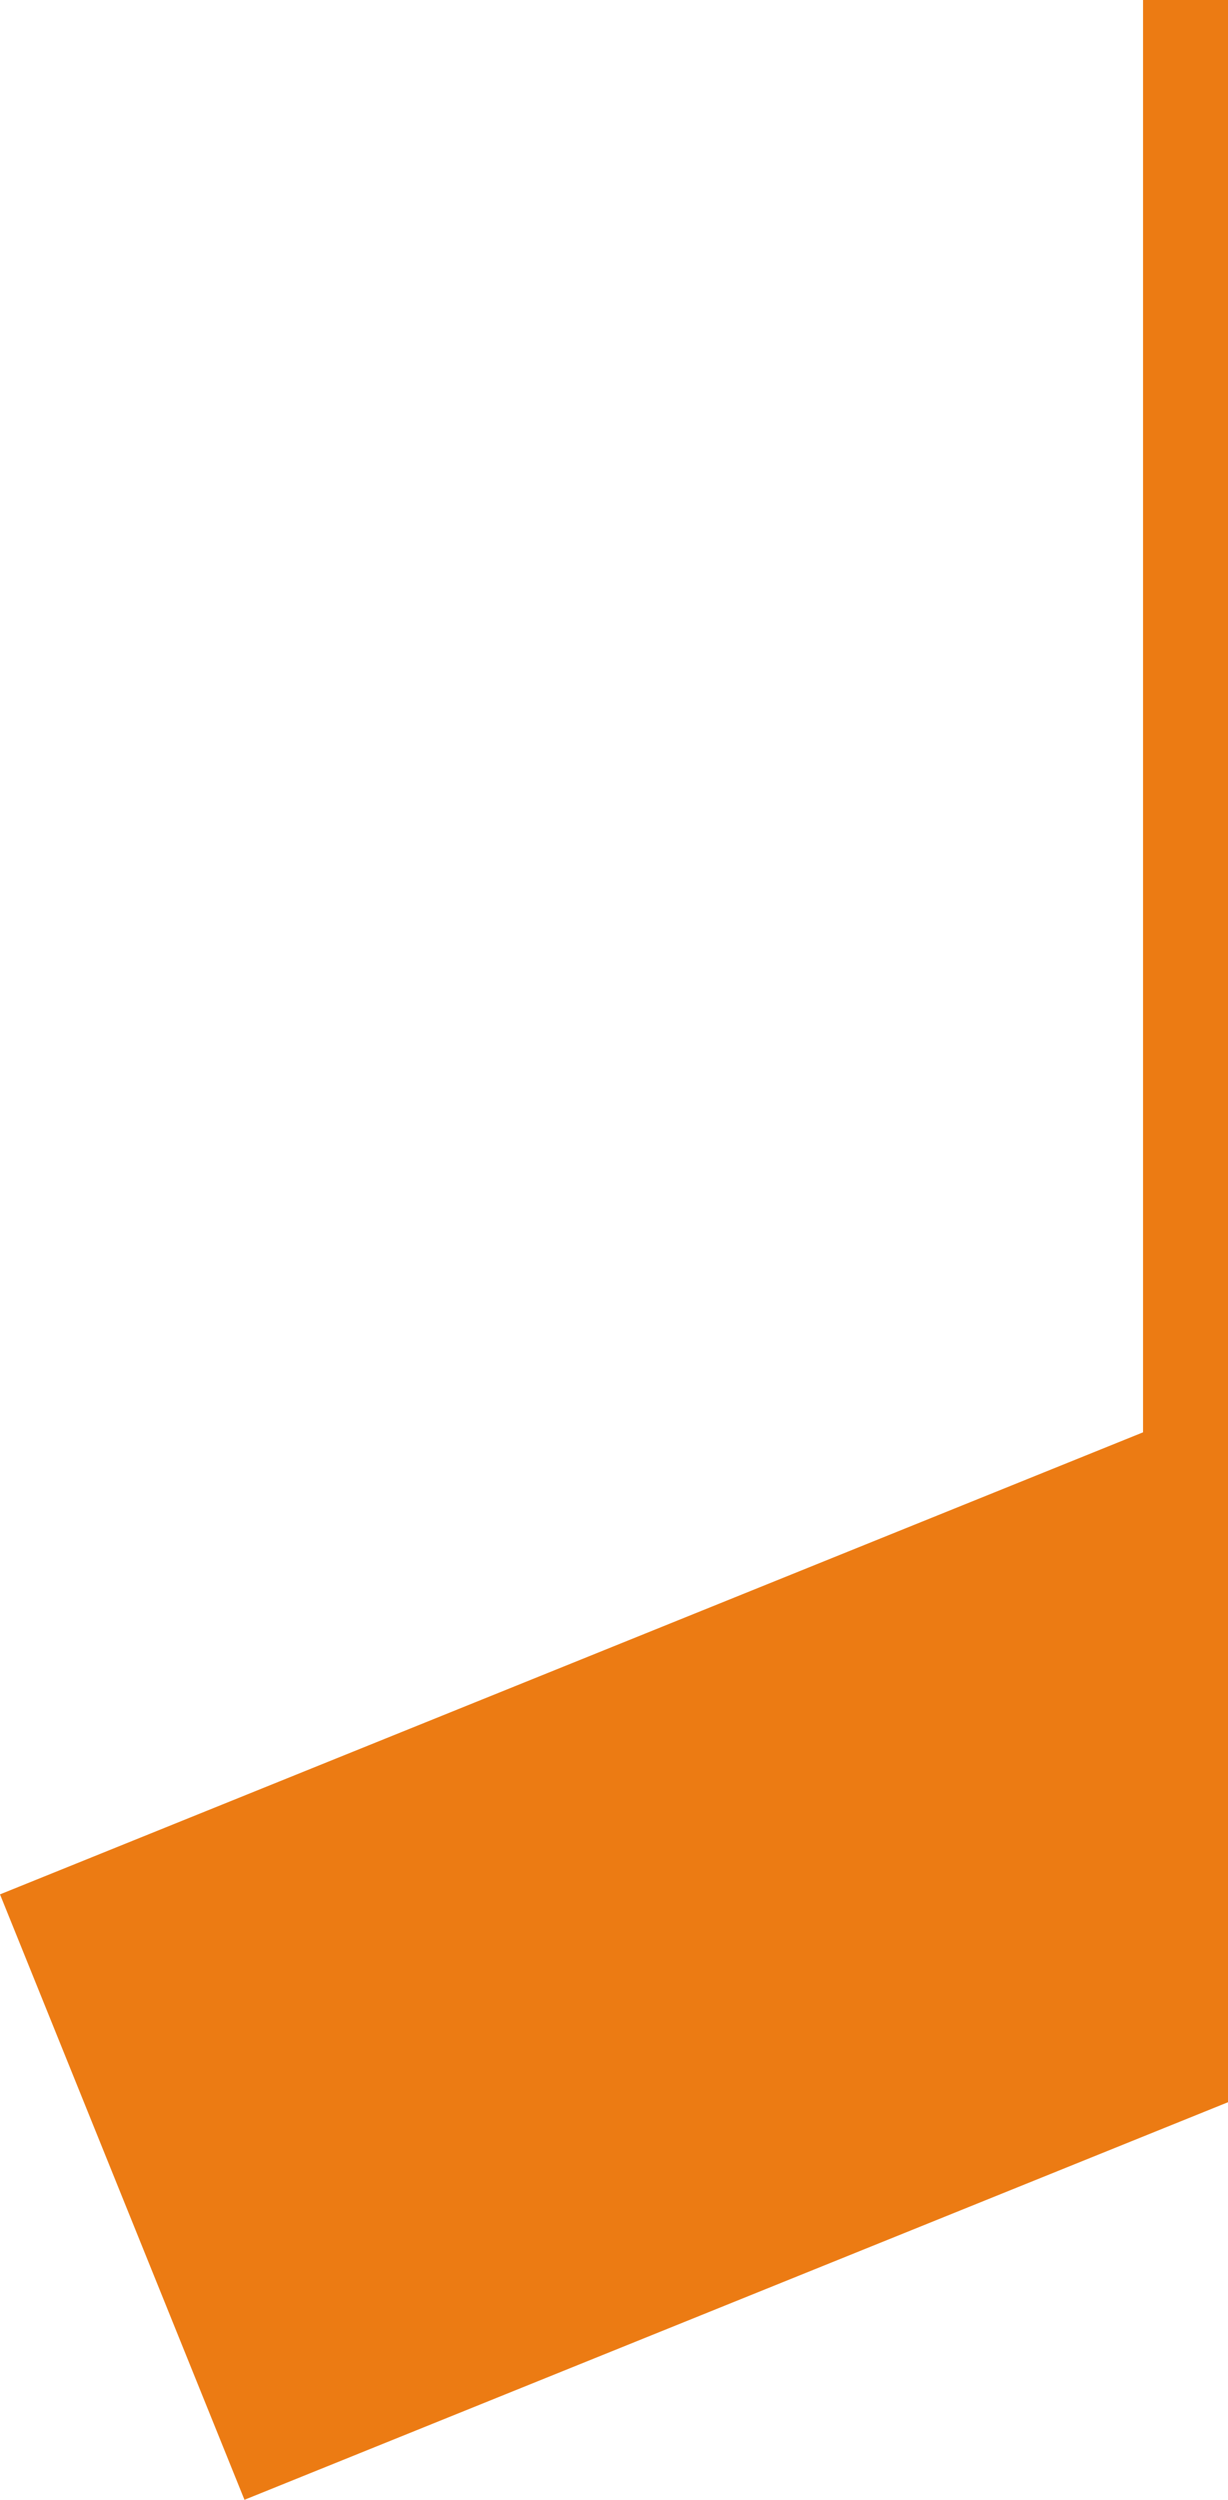 <svg xmlns="http://www.w3.org/2000/svg" xmlns:xlink="http://www.w3.org/1999/xlink" width="317.994" height="647" viewBox="0 0 317.994 647">
  <defs>
    <clipPath id="clip-path">
      <rect width="317.994" height="289.305" fill="none"/>
    </clipPath>
  </defs>
  <g id="Group_50" data-name="Group 50" transform="translate(261.994 -1993)">
    <rect id="Rectangle_136" data-name="Rectangle 136" width="417" height="22" transform="translate(56 1993) rotate(90)" fill="#ec7b13"/>
    <g id="Repeat_Grid_2" data-name="Repeat Grid 2" transform="translate(-261.994 2350.695)" clip-path="url(#clip-path)">
      <g transform="translate(-714.006 -1703.695)">
        <rect id="Rectangle_137" data-name="Rectangle 137" width="354" height="169" transform="translate(714.006 1836.306) rotate(-22)" fill="#ec7b13"/>
      </g>
    </g>
  </g>
</svg>
